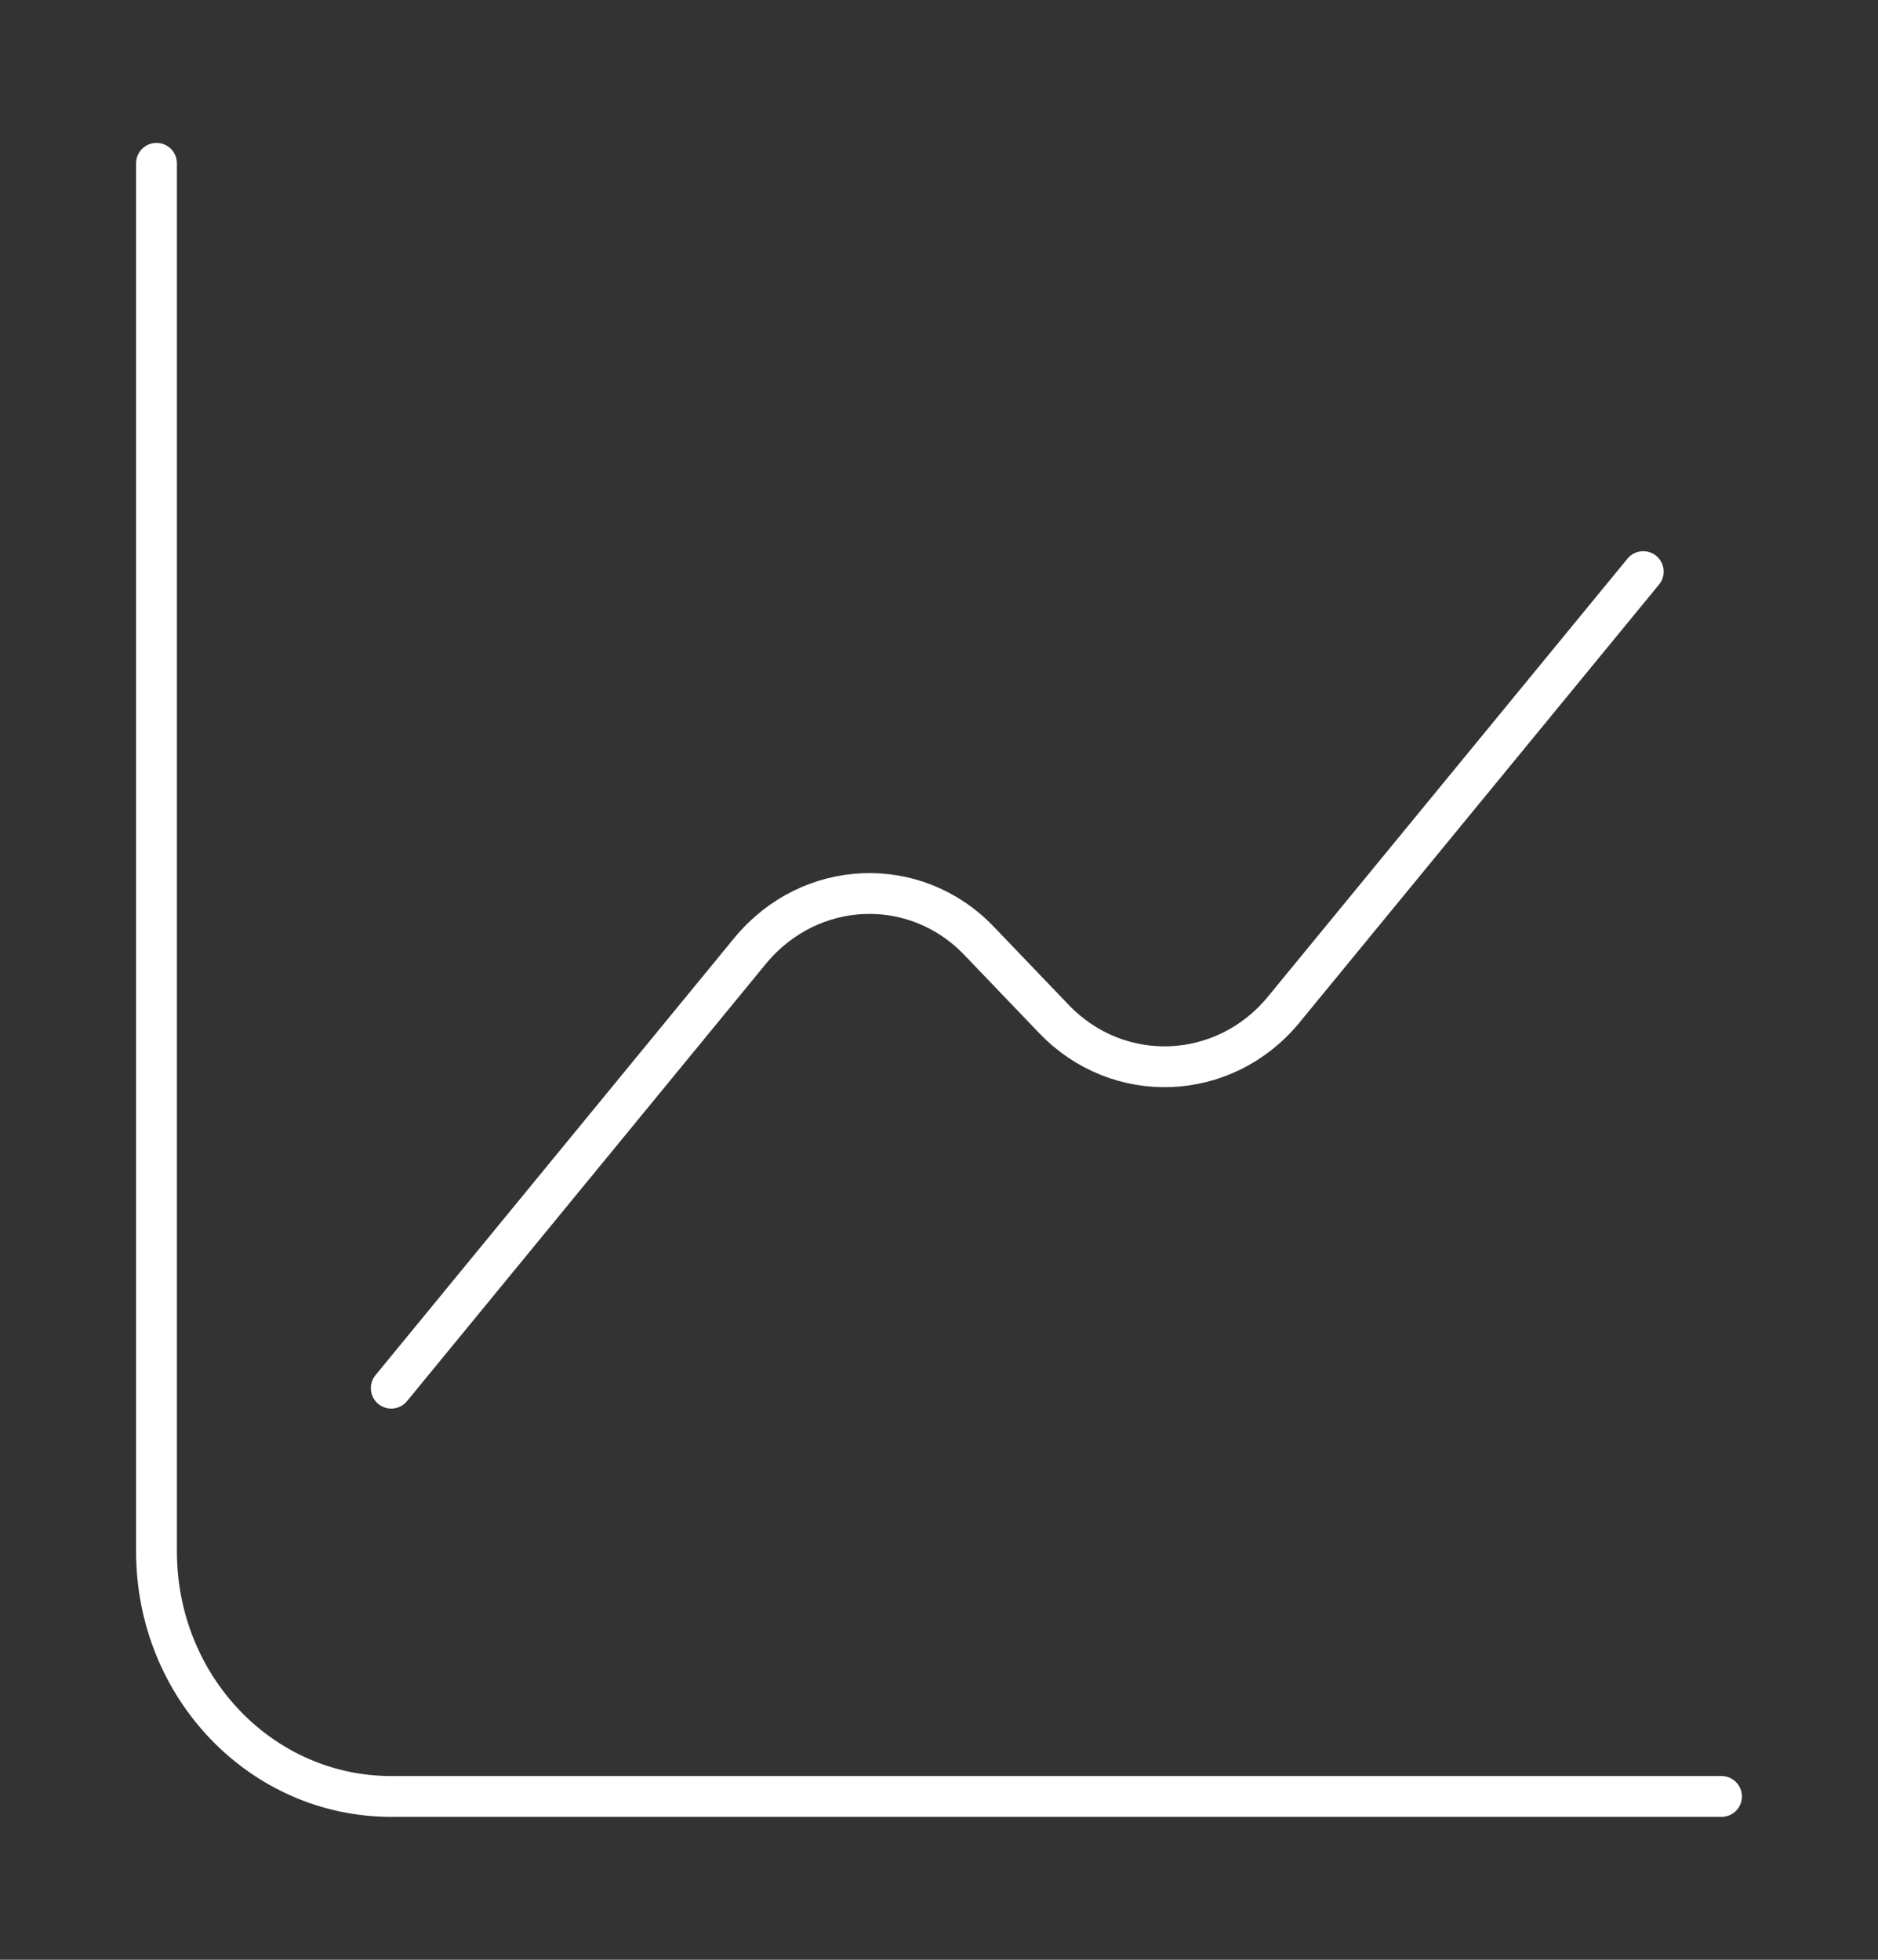 <svg width="69" height="72" viewBox="0 0 69 72" fill="none" xmlns="http://www.w3.org/2000/svg">
<rect x="0" y="0" width="69" height="72" fill="#333333" stroke="none"/>
<path d="M5.75 6V57C5.75 61.98 9.602 66 14.375 66H63.25" stroke="white" stroke-width="1.5" stroke-miterlimit="10" stroke-linecap="round" stroke-linejoin="round"/>
<path d="M14.375 51L27.571 34.92C29.756 32.28 33.638 32.1 35.995 34.59L38.726 37.44C41.084 39.9 44.965 39.75 47.15 37.11L60.375 21" stroke="white" stroke-width="1.5" stroke-miterlimit="10" stroke-linecap="round" stroke-linejoin="round"/>
</svg>
